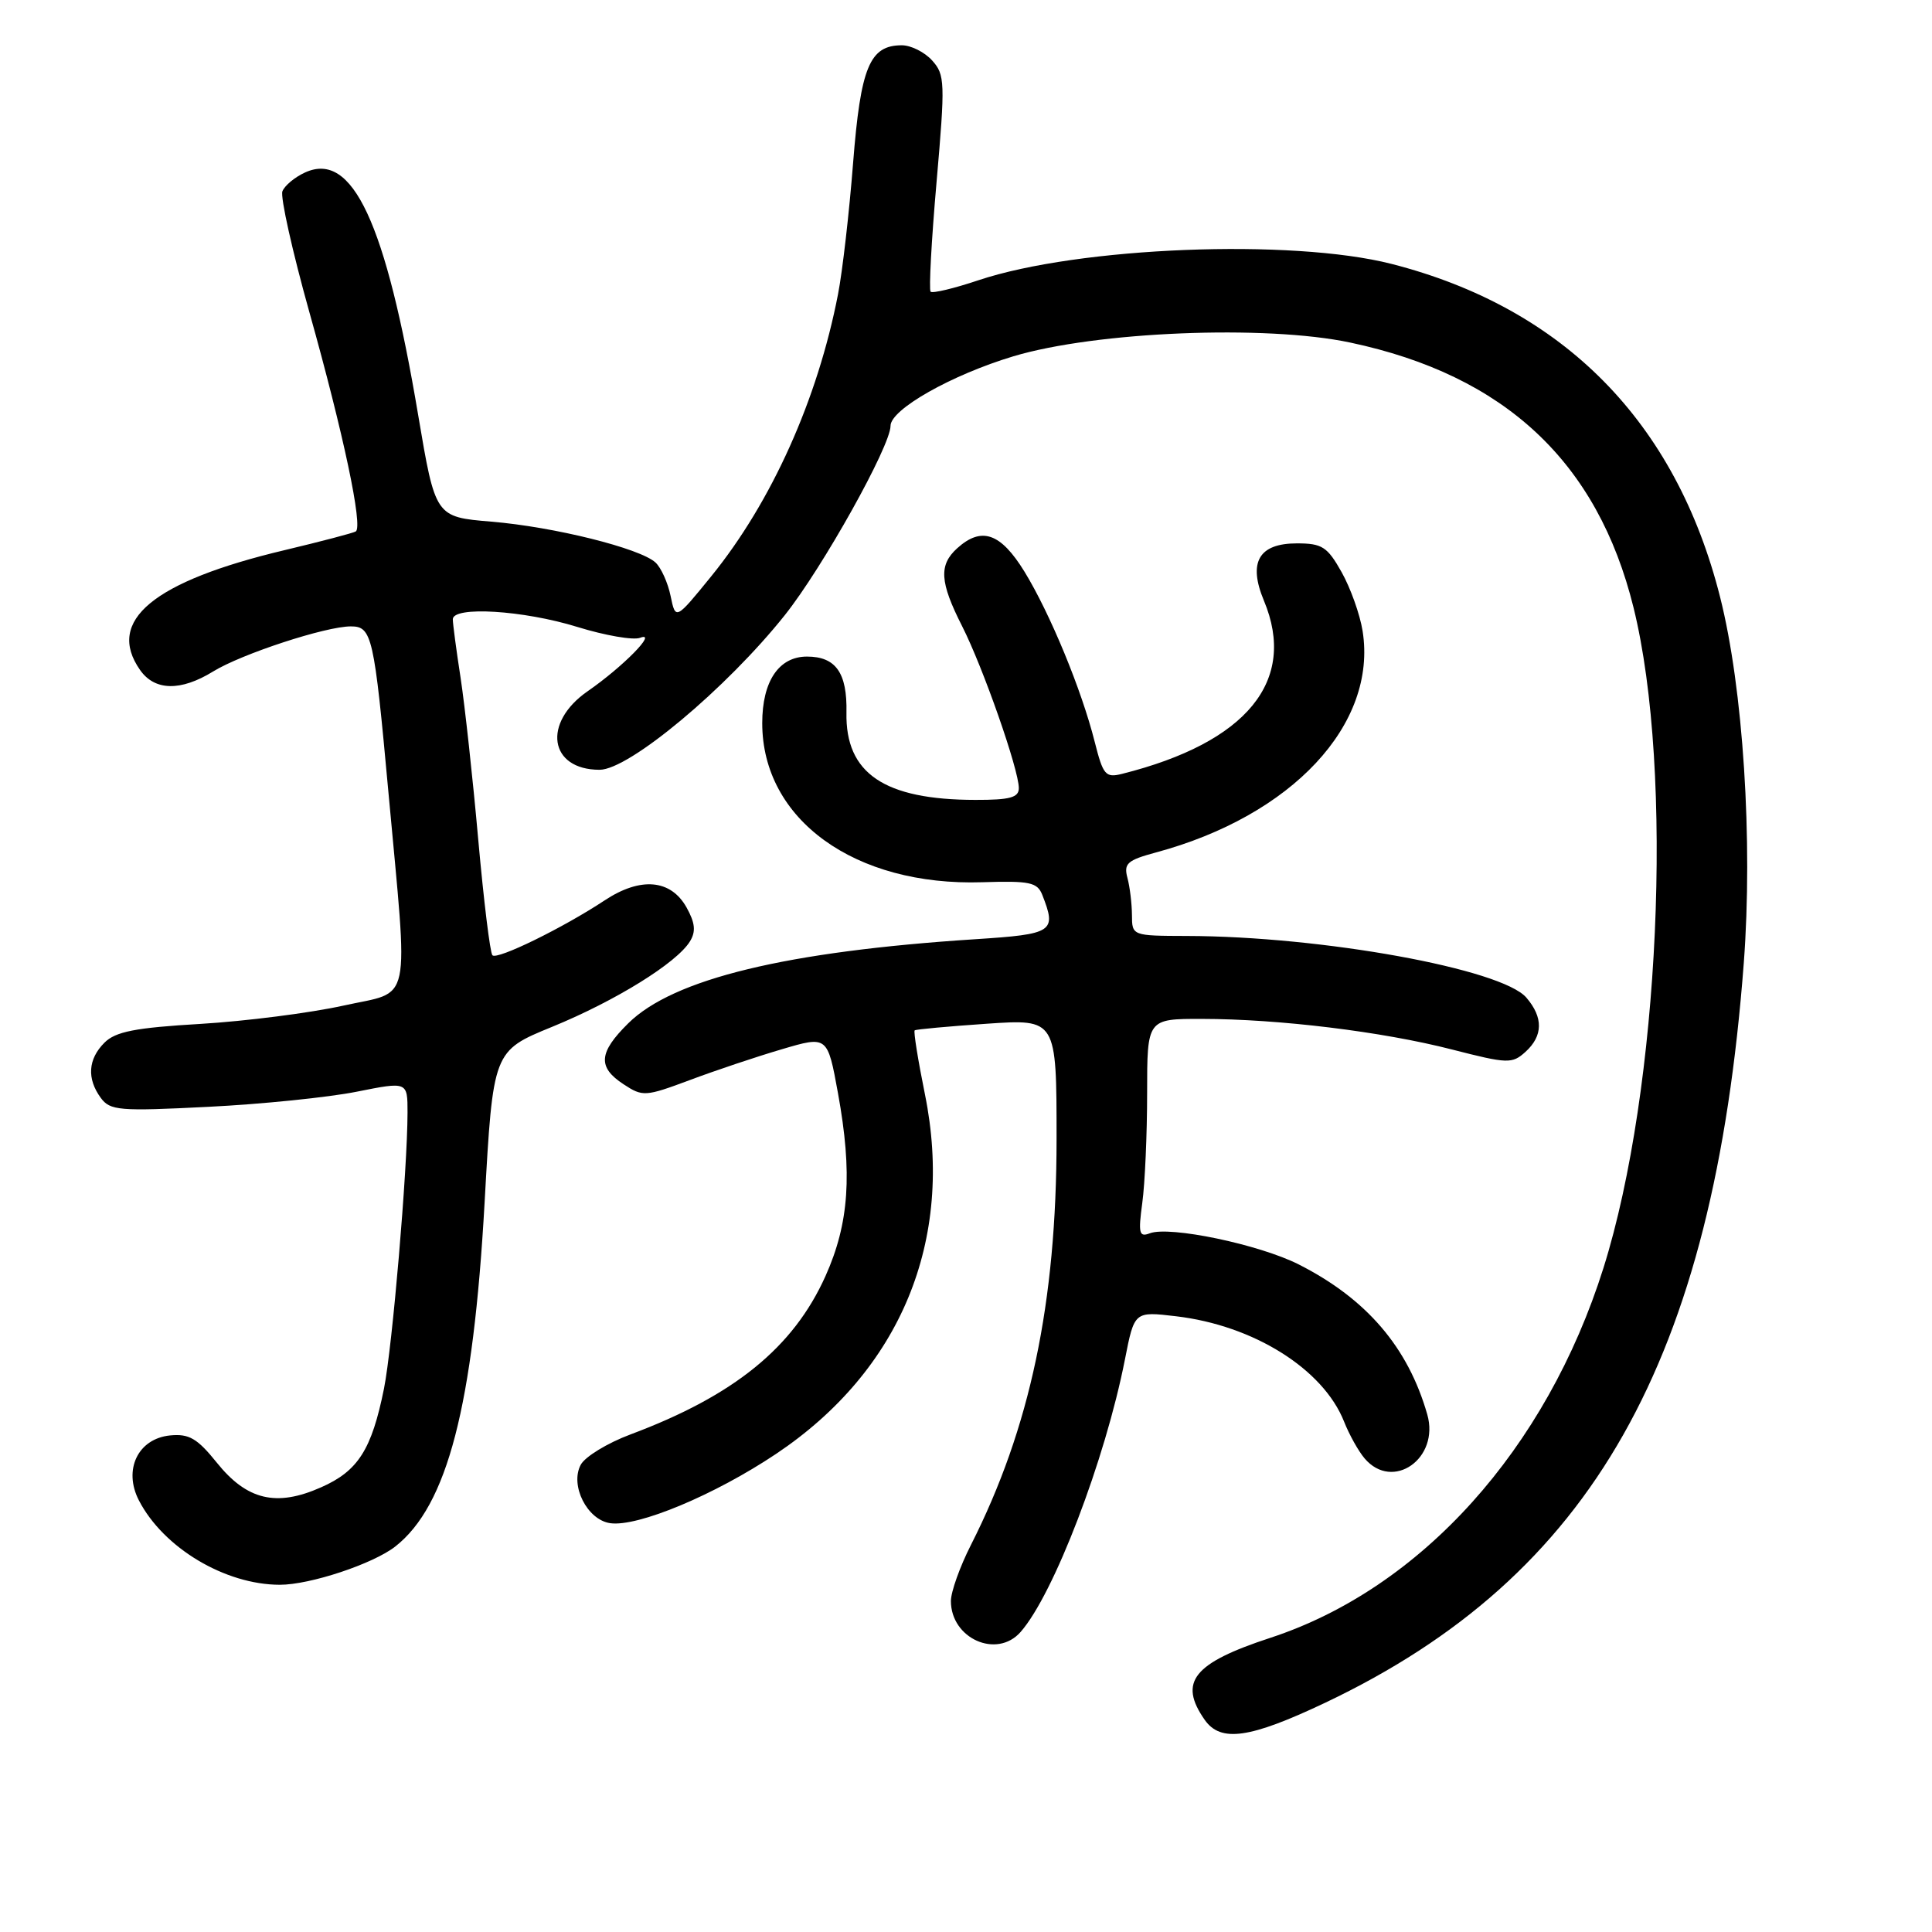 <?xml version="1.0" encoding="UTF-8" standalone="no"?>
<!DOCTYPE svg PUBLIC "-//W3C//DTD SVG 1.1//EN" "http://www.w3.org/Graphics/SVG/1.1/DTD/svg11.dtd" >
<svg xmlns="http://www.w3.org/2000/svg" xmlns:xlink="http://www.w3.org/1999/xlink" version="1.1" viewBox="0 0 256 256">
 <g >
 <path fill="currentColor"
d=" M 175.60 225.62 C 210.97 208.82 227.06 180.39 231.06 127.61 C 232.28 111.41 230.98 91.20 227.92 79.11 C 222.06 55.89 207.17 40.80 184.39 34.97 C 171.15 31.59 142.92 32.70 129.63 37.14 C 126.41 38.22 123.56 38.90 123.31 38.65 C 123.07 38.40 123.42 31.86 124.10 24.11 C 125.25 10.90 125.22 9.90 123.51 8.01 C 122.51 6.90 120.70 6.00 119.50 6.00 C 115.23 6.00 114.04 8.89 113.04 21.59 C 112.53 28.14 111.63 35.98 111.04 39.00 C 108.34 52.93 102.24 66.51 94.26 76.34 C 89.52 82.17 89.52 82.17 88.86 78.98 C 88.50 77.22 87.60 75.22 86.85 74.53 C 84.80 72.65 73.42 69.81 65.09 69.12 C 57.69 68.50 57.69 68.50 55.41 55.00 C 51.11 29.43 46.71 19.99 40.43 22.85 C 39.06 23.47 37.71 24.60 37.42 25.35 C 37.13 26.10 38.74 33.32 41.00 41.39 C 45.53 57.54 48.12 69.81 47.14 70.42 C 46.79 70.63 42.56 71.74 37.74 72.89 C 20.29 77.03 13.99 82.25 18.56 88.78 C 20.50 91.55 23.94 91.62 28.23 88.98 C 32.01 86.65 43.15 83.00 46.48 83.00 C 49.29 83.00 49.57 84.22 51.47 105.00 C 54.12 133.94 54.70 131.20 45.50 133.25 C 41.10 134.22 32.59 135.31 26.59 135.67 C 17.91 136.18 15.31 136.69 13.84 138.16 C 11.66 140.34 11.49 142.92 13.35 145.47 C 14.59 147.16 15.78 147.26 27.60 146.66 C 34.70 146.31 43.54 145.40 47.25 144.66 C 54.00 143.31 54.00 143.31 54.00 147.41 C 53.99 155.00 51.99 178.46 50.88 184.00 C 49.25 192.08 47.45 194.92 42.54 197.08 C 36.62 199.71 32.72 198.78 28.73 193.81 C 26.14 190.59 25.05 189.96 22.55 190.20 C 18.28 190.62 16.30 194.75 18.41 198.82 C 21.65 205.09 29.81 209.98 37.07 209.99 C 41.07 210.00 49.45 207.22 52.39 204.91 C 59.28 199.49 62.70 186.31 64.21 159.38 C 65.33 139.26 65.33 139.26 73.16 136.06 C 81.56 132.62 89.68 127.59 91.42 124.74 C 92.23 123.43 92.11 122.29 90.97 120.24 C 88.88 116.51 84.87 116.16 80.11 119.31 C 74.62 122.94 65.88 127.22 65.25 126.58 C 64.94 126.27 64.10 119.38 63.37 111.26 C 62.65 103.14 61.59 93.49 61.03 89.81 C 60.46 86.13 60.00 82.64 60.00 82.06 C 60.00 80.29 69.35 80.86 76.49 83.07 C 80.18 84.21 83.93 84.86 84.82 84.51 C 87.22 83.60 82.55 88.35 77.87 91.59 C 71.82 95.78 72.77 102.00 79.45 102.00 C 83.36 102.00 96.26 91.22 104.00 81.50 C 109.01 75.20 118.00 59.10 118.00 56.43 C 118.00 54.25 126.07 49.68 134.28 47.21 C 145.22 43.93 167.71 43.01 178.91 45.39 C 199.41 49.73 211.68 61.21 216.45 80.50 C 221.83 102.28 219.92 144.32 212.47 168.00 C 204.90 192.04 188.29 210.48 168.33 217.02 C 158.11 220.37 156.11 222.86 159.63 227.89 C 161.75 230.91 165.60 230.36 175.60 225.62 Z  M 135.23 216.25 C 139.62 211.27 146.44 193.46 149.06 180.13 C 150.31 173.76 150.31 173.76 155.82 174.41 C 166.12 175.62 175.34 181.41 178.10 188.38 C 178.78 190.10 180.00 192.29 180.82 193.25 C 184.55 197.64 190.79 193.25 189.12 187.42 C 186.57 178.51 181.07 172.10 172.10 167.55 C 166.87 164.90 154.98 162.41 152.35 163.42 C 150.94 163.96 150.81 163.43 151.36 159.38 C 151.71 156.82 152.00 150.28 152.00 144.86 C 152.00 135.00 152.00 135.00 159.25 135.01 C 169.48 135.02 183.15 136.69 192.38 139.06 C 199.79 140.96 200.36 140.98 202.13 139.38 C 204.47 137.26 204.51 134.82 202.25 132.19 C 198.98 128.38 175.19 124.06 157.25 124.02 C 150.02 124.00 150.00 123.99 149.99 121.25 C 149.98 119.74 149.71 117.52 149.39 116.32 C 148.88 114.42 149.38 113.98 153.15 112.96 C 171.21 108.10 182.53 95.98 180.55 83.60 C 180.20 81.41 178.95 77.91 177.77 75.81 C 175.88 72.45 175.19 72.00 171.85 72.00 C 166.79 72.00 165.35 74.50 167.48 79.60 C 171.91 90.22 165.22 98.39 148.68 102.54 C 146.49 103.09 146.17 102.71 145.06 98.32 C 143.33 91.43 139.14 81.28 135.75 75.75 C 132.59 70.61 130.06 69.73 126.83 72.65 C 124.38 74.87 124.52 77.13 127.49 82.98 C 130.26 88.44 135.00 101.98 135.00 104.43 C 135.00 105.68 133.82 106.00 129.25 105.99 C 117.17 105.98 112.00 102.48 112.16 94.42 C 112.27 89.16 110.75 87.00 106.93 87.00 C 103.20 87.00 101.00 90.27 101.00 95.82 C 101.00 108.59 113.26 117.45 130.17 116.90 C 136.45 116.70 137.45 116.91 138.11 118.58 C 140.03 123.48 139.59 123.78 129.25 124.45 C 104.19 126.07 89.22 129.70 83.25 135.59 C 79.31 139.48 79.16 141.41 82.64 143.68 C 85.16 145.34 85.52 145.31 91.39 143.12 C 94.75 141.86 100.23 140.02 103.57 139.04 C 109.65 137.24 109.65 137.24 111.04 144.87 C 112.97 155.49 112.52 162.09 109.38 169.09 C 105.13 178.55 97.28 184.93 83.54 190.07 C 80.49 191.21 77.52 193.02 76.95 194.09 C 75.49 196.82 77.81 201.40 80.86 201.83 C 84.50 202.35 94.70 198.09 102.83 192.65 C 119.33 181.61 126.48 164.35 122.56 145.01 C 121.64 140.48 121.03 136.66 121.20 136.53 C 121.36 136.39 125.66 136.00 130.75 135.65 C 140.00 135.02 140.00 135.02 140.00 150.90 C 140.00 172.64 136.50 189.23 128.65 204.72 C 127.19 207.59 126.00 210.93 126.00 212.14 C 126.00 217.12 132.08 219.83 135.23 216.25 Z "/>
</g>
</svg>